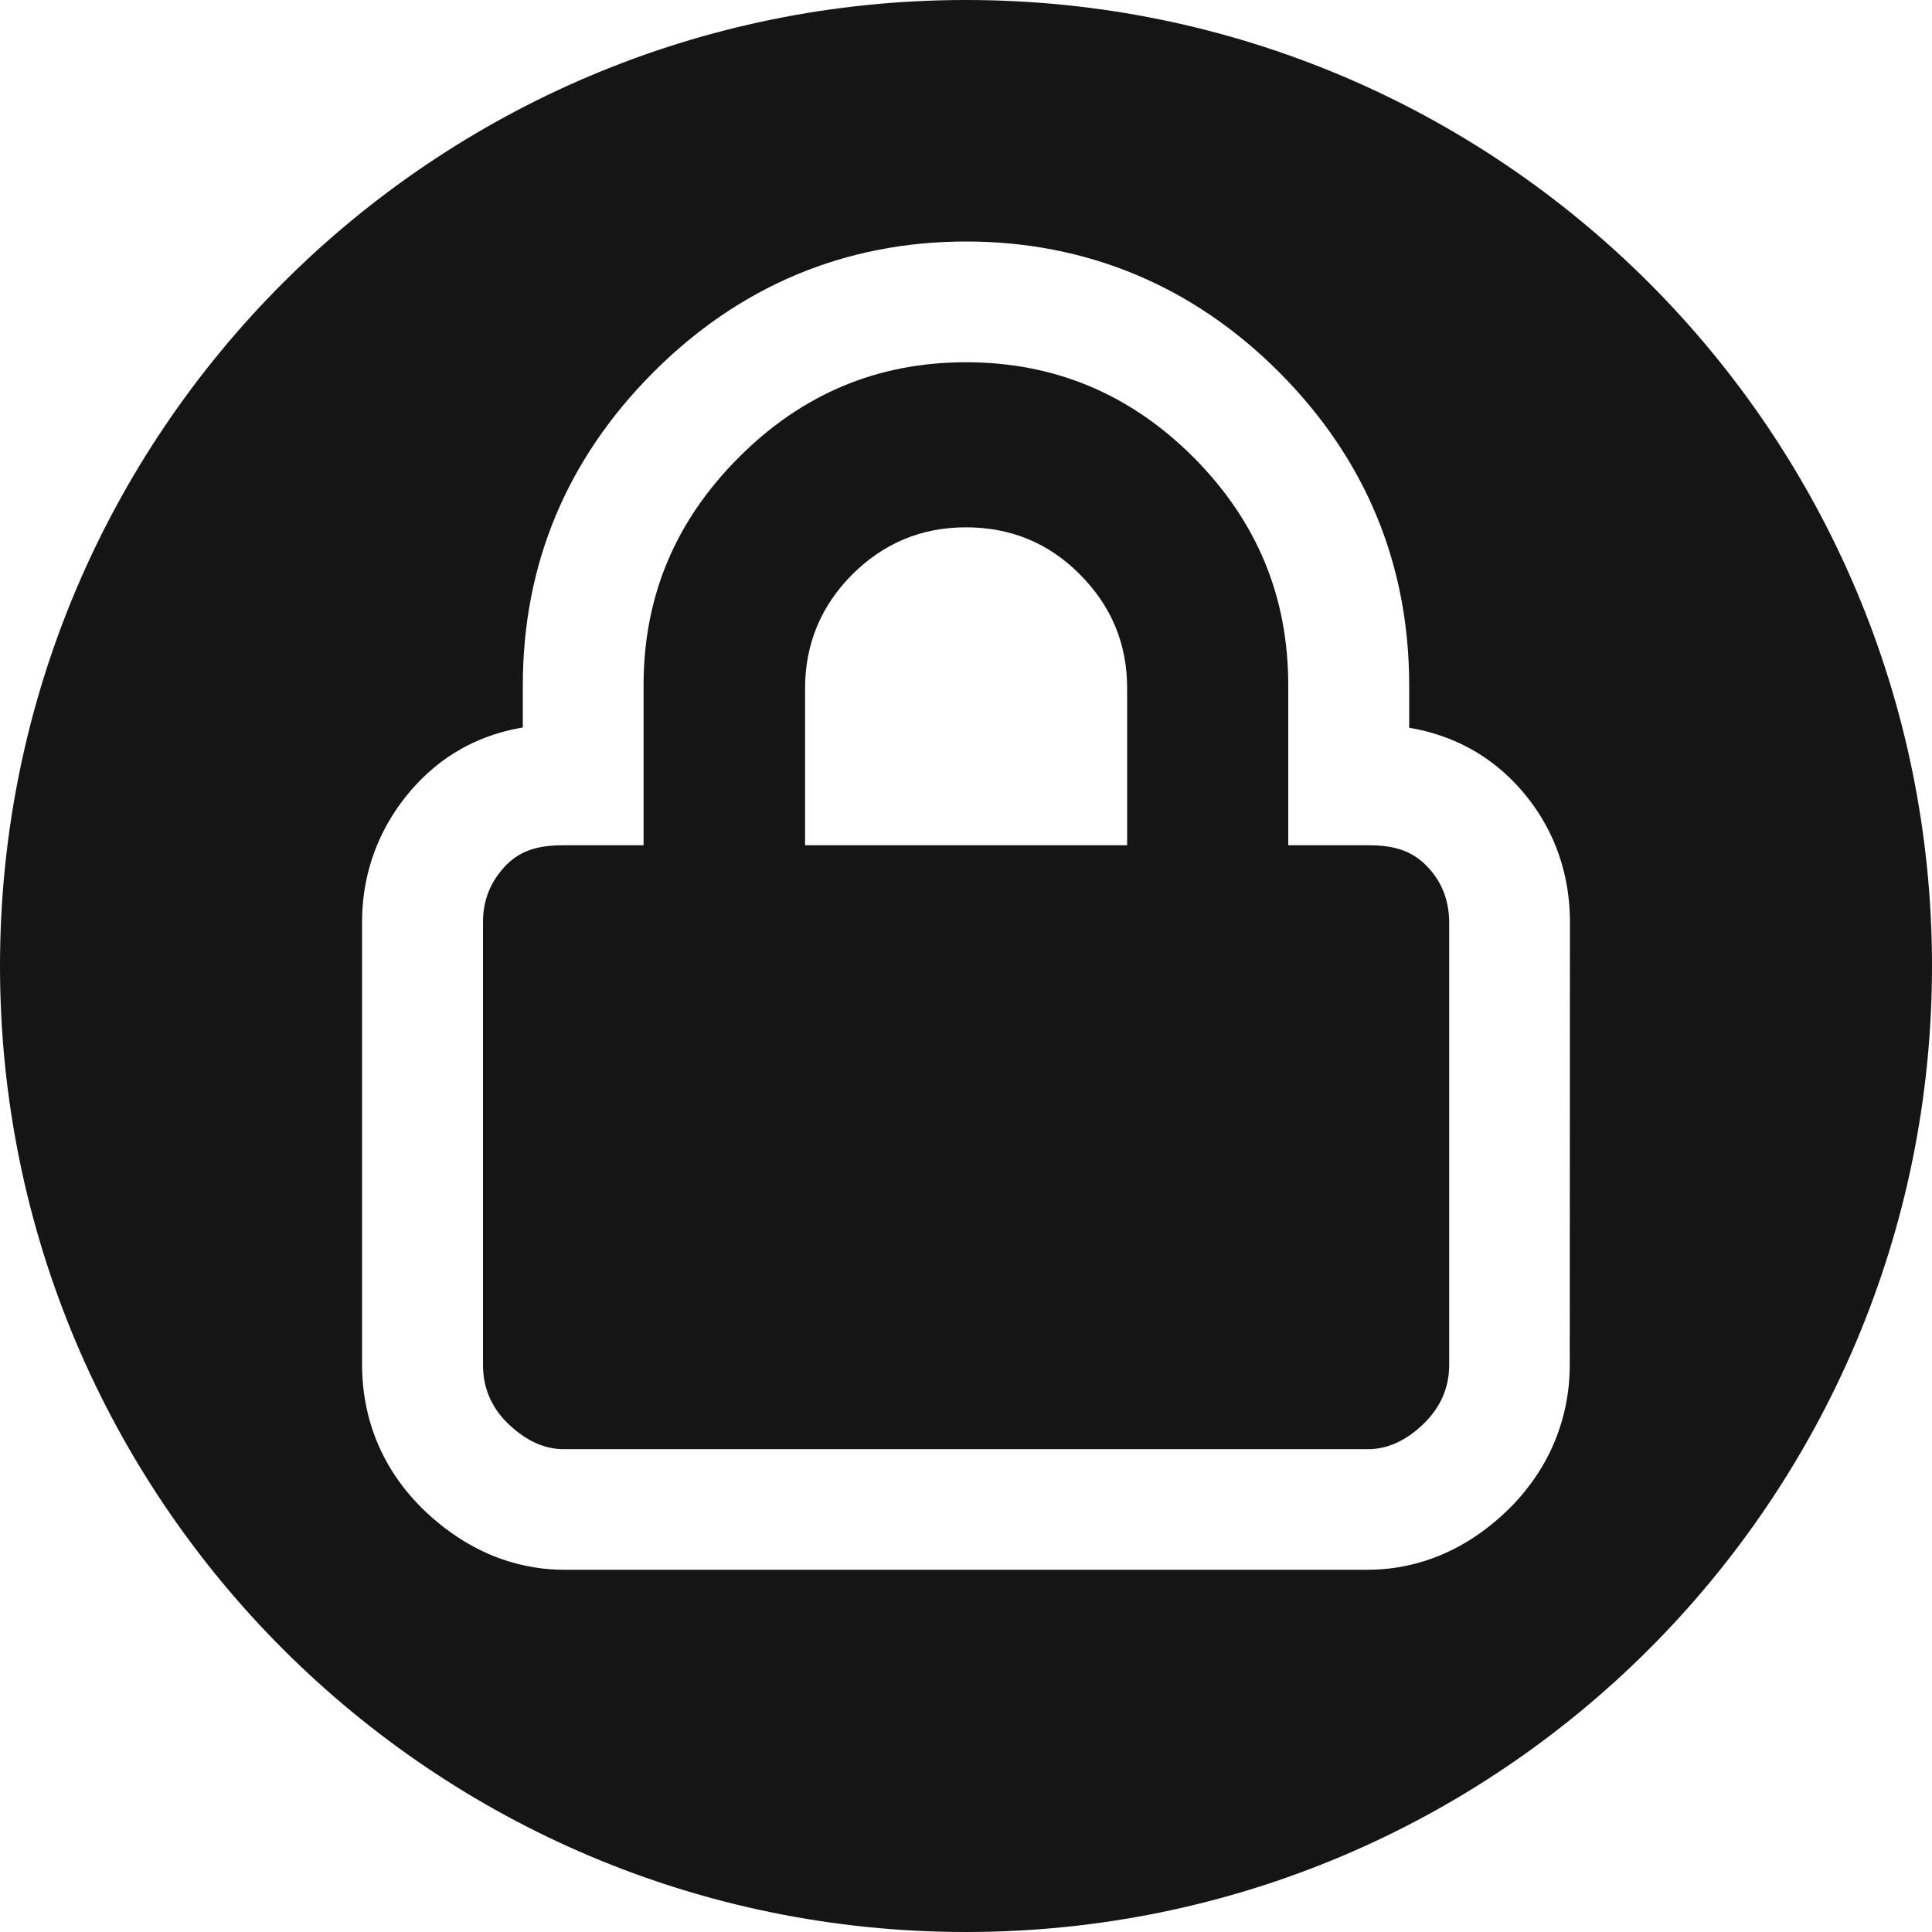 <?xml version="1.0" encoding="UTF-8"?>
<svg width="54px" height="54px" viewBox="0 0 54 54" version="1.1" xmlns="http://www.w3.org/2000/svg" xmlns:xlink="http://www.w3.org/1999/xlink">
    <title></title>
    <g id="Icons" stroke="none" stroke-width="1" fill="none" fill-rule="evenodd">
        <g id="Icons/4.-Size-xl/Status/pficon-private" fill="#151515">
            <path d="M27,0 C12.087,0 0,12.087 0,27 C0,41.913 12.087,54 27,54 C41.913,54 54,41.913 54,27 C54,12.087 41.913,0 27,0 L27,0 Z M43.875,38.143 C43.875,39.635 43.316,41.001 42.256,42.093 L42.235,42.114 L42.214,42.135 C40.774,43.574 39.255,43.875 38.232,43.875 L15.757,43.875 C14.745,43.875 13.242,43.574 11.791,42.151 L11.77,42.129 C10.689,41.048 10.12,39.672 10.12,38.138 L10.12,25.771 C10.12,24.274 10.679,22.908 11.733,21.821 L11.754,21.8 L11.776,21.779 C12.725,20.83 13.79,20.471 14.613,20.334 L14.613,19.153 C14.613,15.778 15.836,12.836 18.257,10.41 C19.448,9.213 20.798,8.29 22.259,7.678 C23.73,7.061 25.323,6.75 27.005,6.75 C28.682,6.75 30.28,7.061 31.751,7.678 C33.217,8.29 34.567,9.213 35.759,10.41 C38.164,12.825 39.387,15.768 39.387,19.153 L39.387,20.34 C40.495,20.529 41.444,21.004 42.219,21.763 C43.305,22.834 43.88,24.221 43.88,25.771 L43.875,38.143 Z M39.846,24.173 C39.403,23.736 38.876,23.625 38.248,23.625 L36.007,23.625 L36.007,19.153 C36.007,16.68 35.137,14.571 33.365,12.788 C31.593,11.011 29.468,10.125 27,10.125 C24.532,10.125 22.417,11.011 20.646,12.788 C18.874,14.565 17.988,16.669 17.988,19.153 L17.988,23.625 L15.757,23.625 C15.129,23.625 14.597,23.73 14.159,24.168 C13.721,24.616 13.5,25.144 13.5,25.771 L13.5,38.148 C13.5,38.781 13.727,39.313 14.159,39.751 C14.602,40.189 15.129,40.505 15.757,40.505 L38.238,40.505 C38.865,40.505 39.398,40.189 39.836,39.751 C40.273,39.303 40.505,38.776 40.505,38.148 L40.505,25.777 C40.5,25.144 40.289,24.611 39.846,24.173 L39.846,24.173 Z M31.498,23.625 L22.502,23.625 L22.502,19.243 C22.502,18.004 22.945,16.938 23.815,16.063 C24.696,15.182 25.755,14.739 27,14.739 C28.245,14.739 29.315,15.177 30.18,16.052 C31.061,16.933 31.504,17.993 31.504,19.238 L31.504,23.625 L31.498,23.625 Z" id="pficon-private"></path>
        </g>
    </g>
</svg>